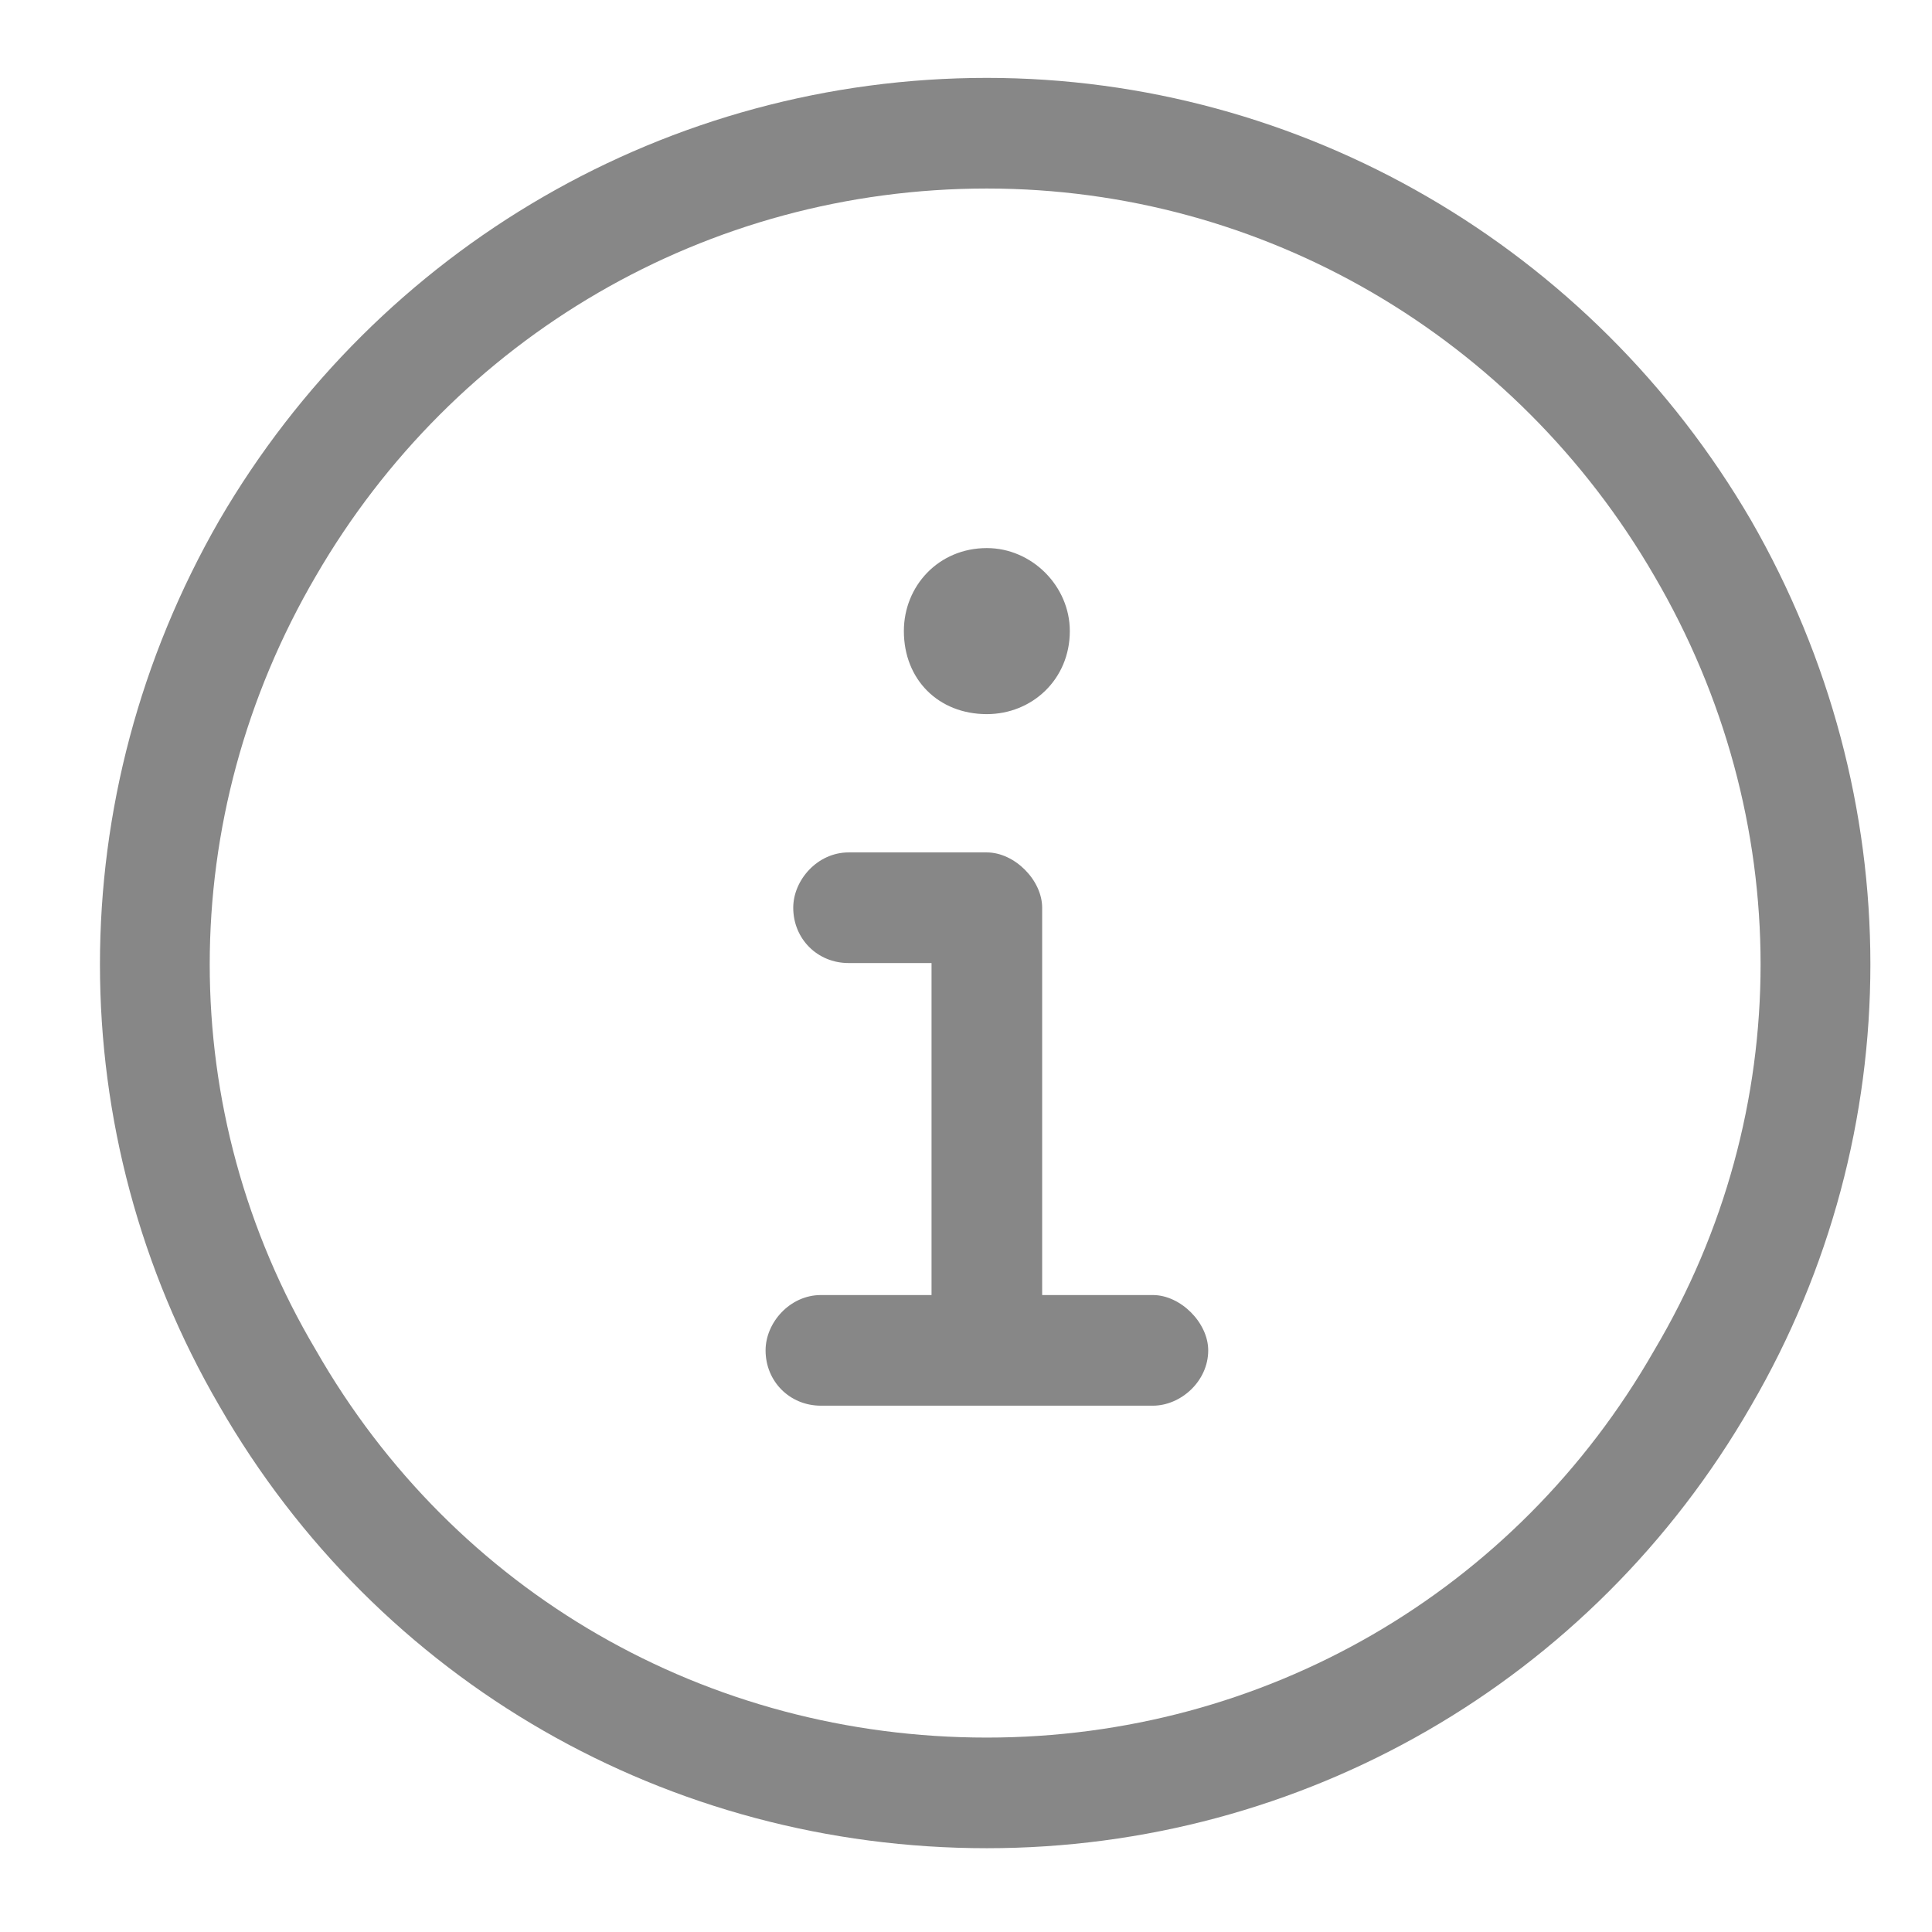 <svg width="19" height="19" viewBox="0 0 19 19" fill="none" xmlns="http://www.w3.org/2000/svg">
<path d="M9.705 1.854C6.951 1.854 4.469 3.316 3.108 5.662C1.714 8.043 1.714 10.933 3.108 13.28C4.469 15.66 6.951 17.088 9.705 17.088C12.426 17.088 14.908 15.66 16.268 13.28C17.663 10.933 17.663 8.043 16.268 5.662C14.908 3.316 12.426 1.854 9.705 1.854ZM9.705 18.176C6.577 18.176 3.72 16.544 2.156 13.824C0.592 11.137 0.592 7.839 2.156 5.118C3.72 2.432 6.577 0.766 9.705 0.766C12.8 0.766 15.656 2.432 17.221 5.118C18.785 7.839 18.785 11.137 17.221 13.824C15.656 16.544 12.8 18.176 9.705 18.176ZM8.073 12.736H9.161V9.471H8.345C8.039 9.471 7.801 9.233 7.801 8.927C7.801 8.655 8.039 8.383 8.345 8.383H9.705C9.977 8.383 10.249 8.655 10.249 8.927V12.736H11.338C11.61 12.736 11.882 13.008 11.882 13.28C11.882 13.586 11.61 13.824 11.338 13.824H8.073C7.767 13.824 7.529 13.586 7.529 13.28C7.529 13.008 7.767 12.736 8.073 12.736ZM9.705 7.023C9.229 7.023 8.889 6.683 8.889 6.206C8.889 5.764 9.229 5.39 9.705 5.39C10.148 5.39 10.521 5.764 10.521 6.206C10.521 6.683 10.148 7.023 9.705 7.023Z" fill="#878787"/>
</svg>
